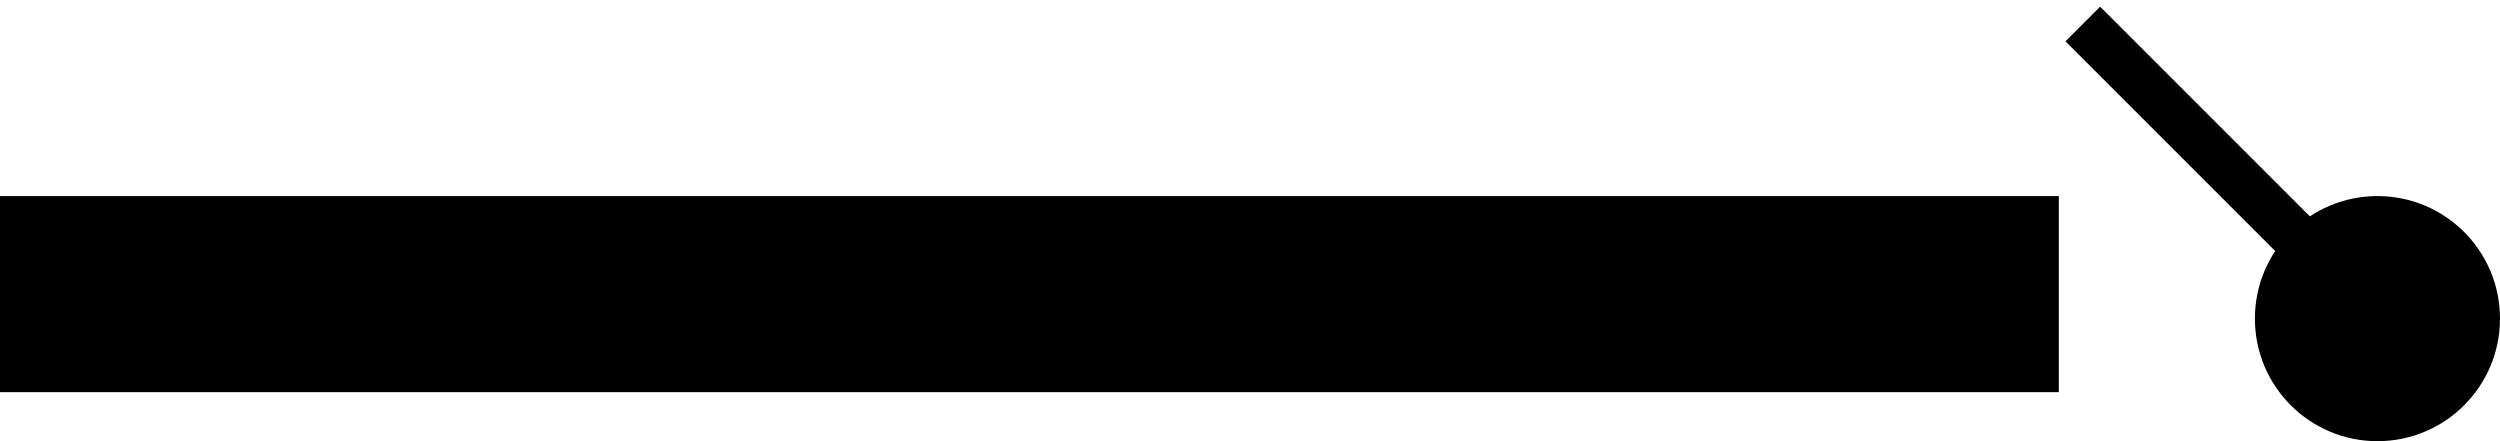 <?xml version="1.0" encoding="UTF-8" standalone="no"?>
<svg
   xmlns:dc="http://purl.org/dc/elements/1.1/"
   xmlns:cc="http://creativecommons.org/ns#"
   xmlns:rdf="http://www.w3.org/1999/02/22-rdf-syntax-ns#"
   xmlns:svg="http://www.w3.org/2000/svg"
   xmlns="http://www.w3.org/2000/svg"
   xmlns:sodipodi="http://sodipodi.sourceforge.net/DTD/sodipodi-0.dtd"
   xmlns:inkscape="http://www.inkscape.org/namespaces/inkscape"
   version="1.0"
   width="51"
   height="9"
   id="svg2"
   inkscape:version="0.47 r22583"
   sodipodi:docname="05-01-005-01-01-13.svg">
  <defs
     id="defs14">
    <inkscape:perspective
       sodipodi:type="inkscape:persp3d"
       inkscape:vp_x="0 : 5.5 : 1"
       inkscape:vp_y="0 : 1000 : 0"
       inkscape:vp_z="10 : 5.5 : 1"
       inkscape:persp3d-origin="5 : 3.6666667 : 1"
       id="perspective16" />
  </defs>
  <sodipodi:namedview
     pagecolor="#ffffff"
     bordercolor="#666666"
     borderopacity="1"
     objecttolerance="10"
     gridtolerance="10"
     guidetolerance="10"
     inkscape:pageopacity="0"
     inkscape:pageshadow="2"
     inkscape:window-width="917"
     inkscape:window-height="792"
     id="namedview12"
     showgrid="true"
     inkscape:zoom="16"
     inkscape:cx="25.5"
     inkscape:cy="4.5"
     inkscape:window-x="313"
     inkscape:window-y="0"
     inkscape:window-maximized="0"
     inkscape:current-layer="svg2"
     showborder="true"
     inkscape:showpageshadow="true">
    <inkscape:grid
       type="xygrid"
       id="grid2822"
       empspacing="5"
       visible="true"
       enabled="true"
       snapvisiblegridlinesonly="true" />
  </sodipodi:namedview>
  <path
     style="fill:#000000;fill-opacity:1;stroke:none"
     d="M 0,8 42,8 42,4 0,4 0,8 z"
     id="rect2813" />
  <path
     style="fill:#000000;fill-opacity:1;stroke:none"
     d="M 47.086,5.793 47.793,5.086 42.843,0.136 42.136,0.843 47.086,5.793 z"
     id="rect2815" />
  <path
     style="fill:#000000;fill-opacity:1;stroke:none"
     d="m 51,6.5 c 10e-7,-1.381 -1.119,-2.5 -2.5,-2.5 -1.381,6e-7 -2.5,1.119 -2.5,2.5 0,1.381 1.119,2.5 2.5,2.5 1.381,0 2.5,-1.119 2.5,-2.5 z"
     id="path2815" />
</svg>
